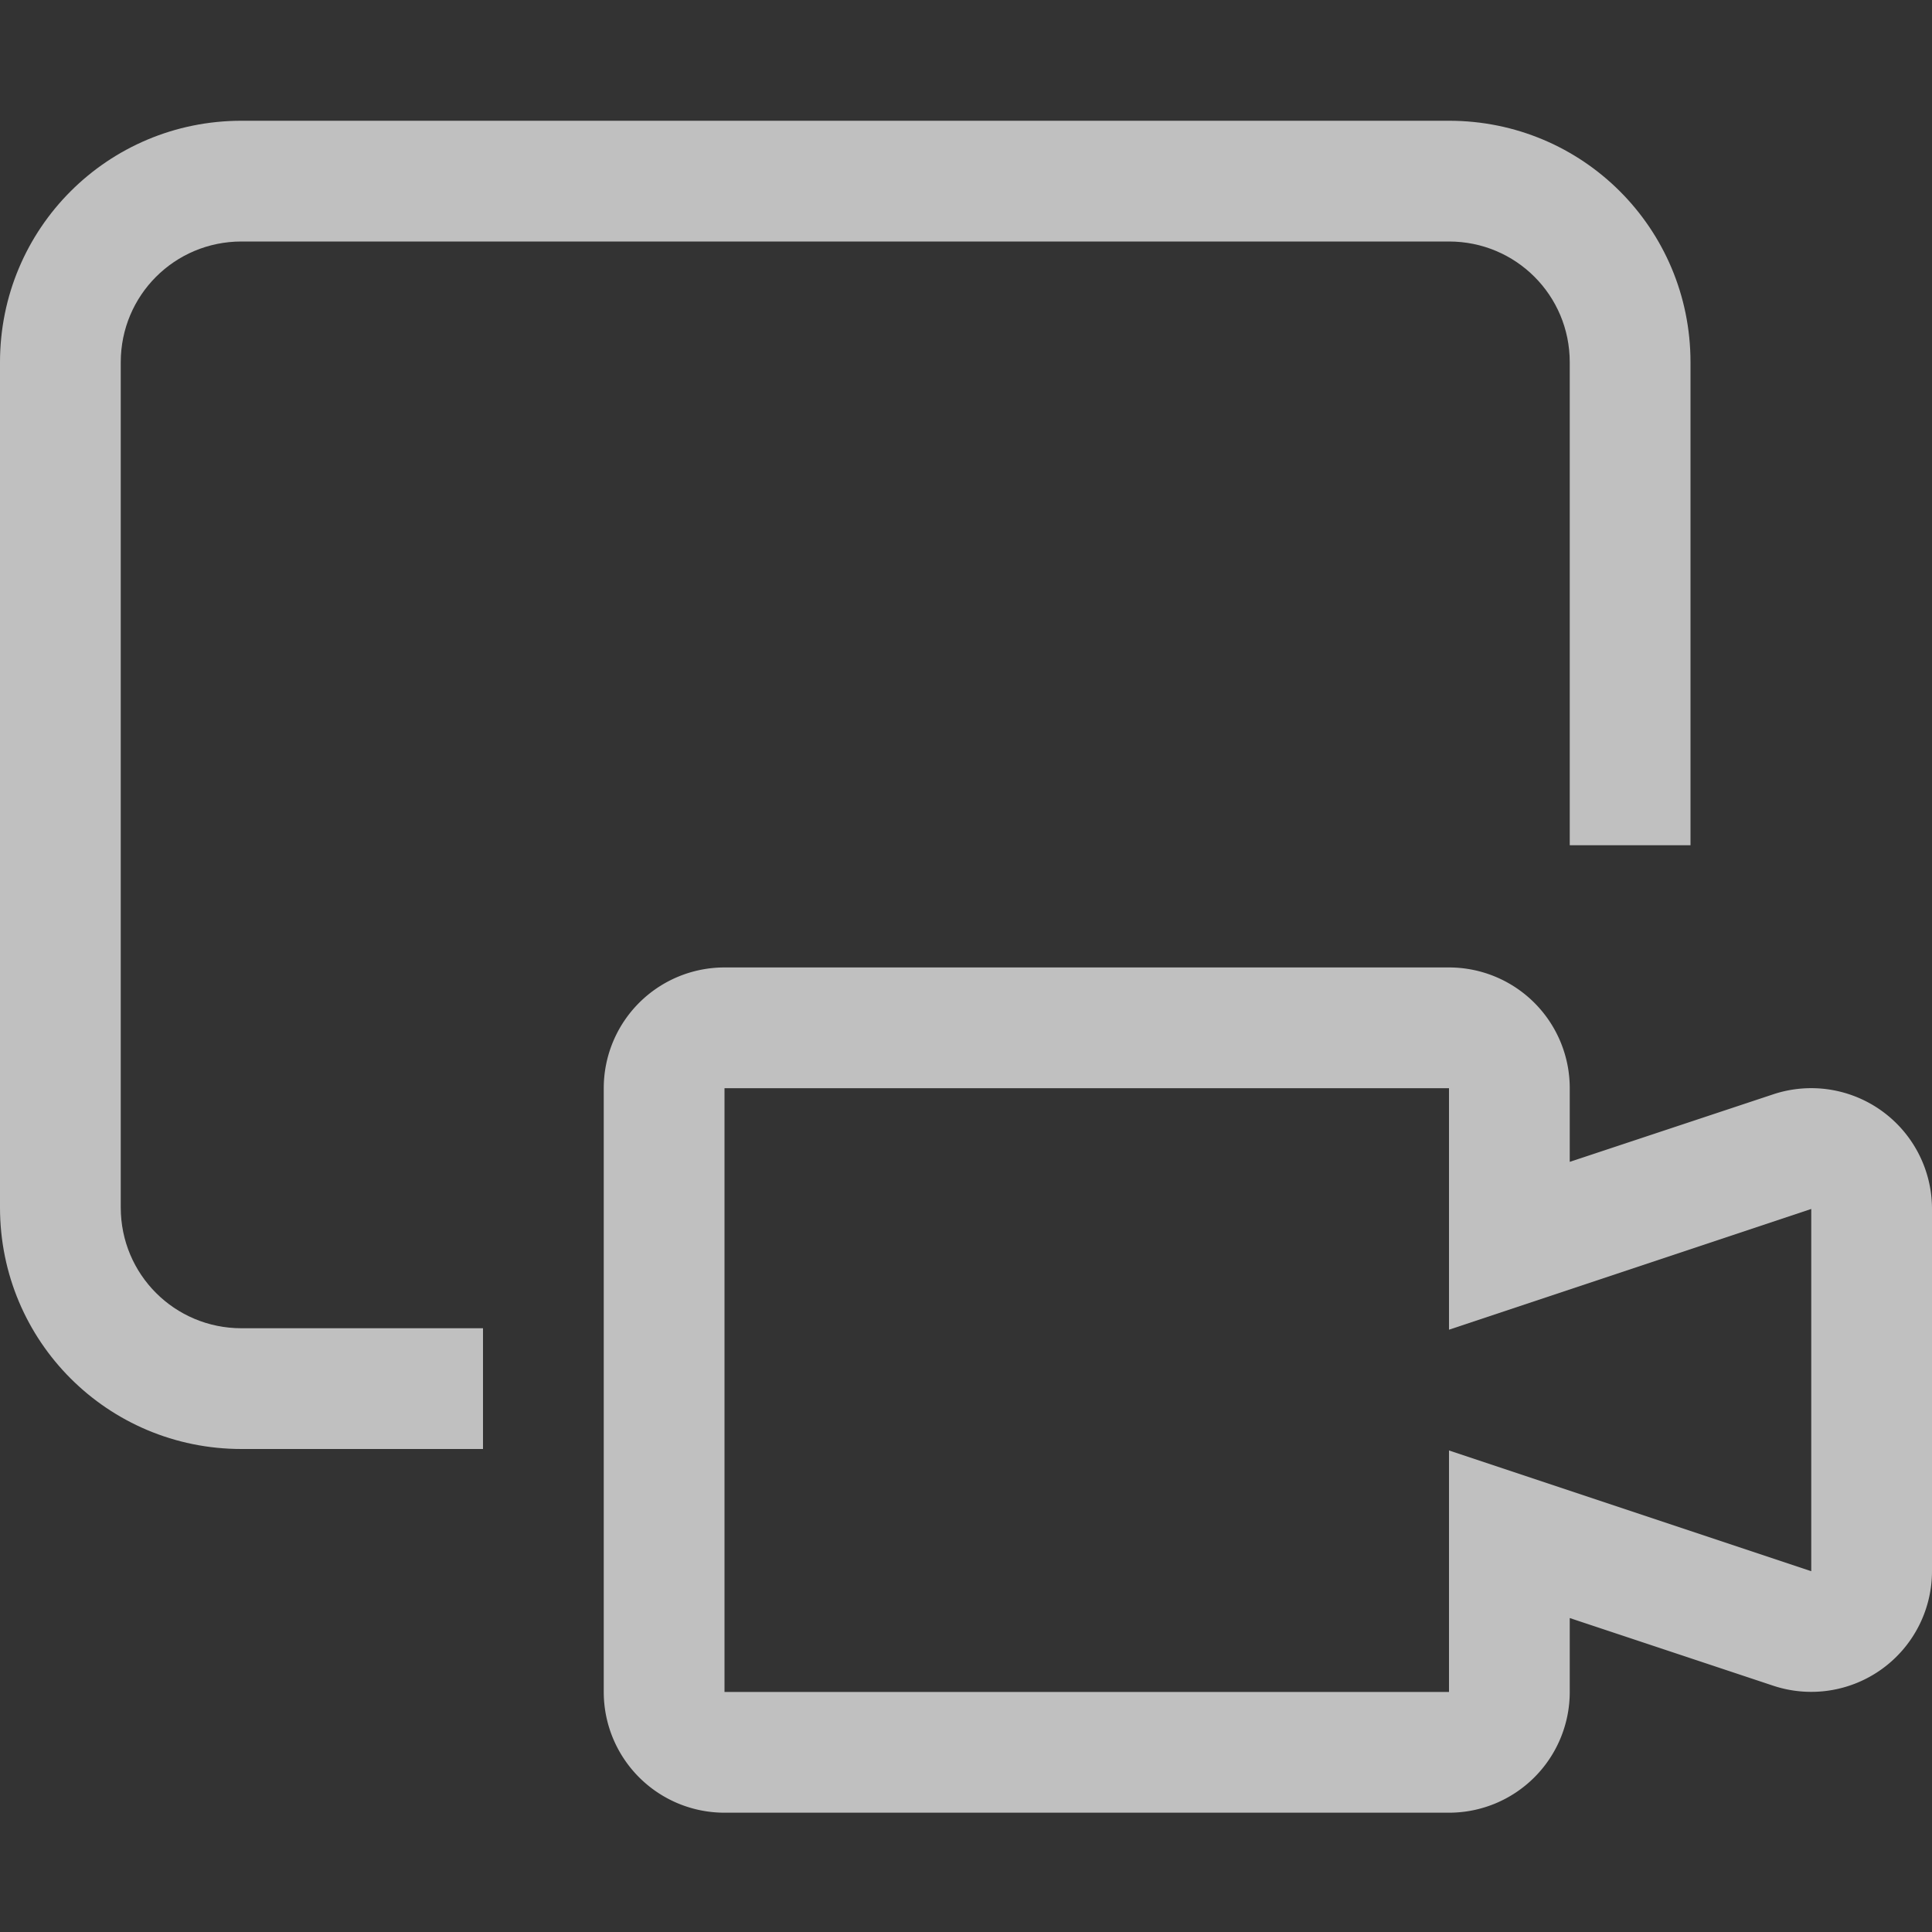 <svg xmlns="http://www.w3.org/2000/svg" width="16" height="16">
    <rect width="100%" height="100%" fill="#333333" stroke="none"/>
    <path fill="#fdfdfd" fill-opacity=".7" d="M6 8.012a1 1 0 0 0-1 1v5a1 1 0 0 0 1 1h6a1 1 0 0 0 1-1V13.4l1.684.56A1 1 0 0 0 16 13.013v-3a1 1 0 0 0-1.316-.95L13 9.622v-.61a1 1 0 0 0-1-1zm0 1h6v2l3-1v3l-3-1v2H6z" color="#000"/>
    <path fill="#fdfdfd" fill-opacity=".7" fill-rule="evenodd" d="M2 1C.892 1 0 1.892 0 3v7c0 1.108.892 2 2 2h2v-1H2c-.554 0-1-.446-1-1V3c0-.554.446-1 1-1h10c.554 0 1 .446 1 1v4h1V3c0-1.108-.892-2-2-2H2z"/>
</svg>
